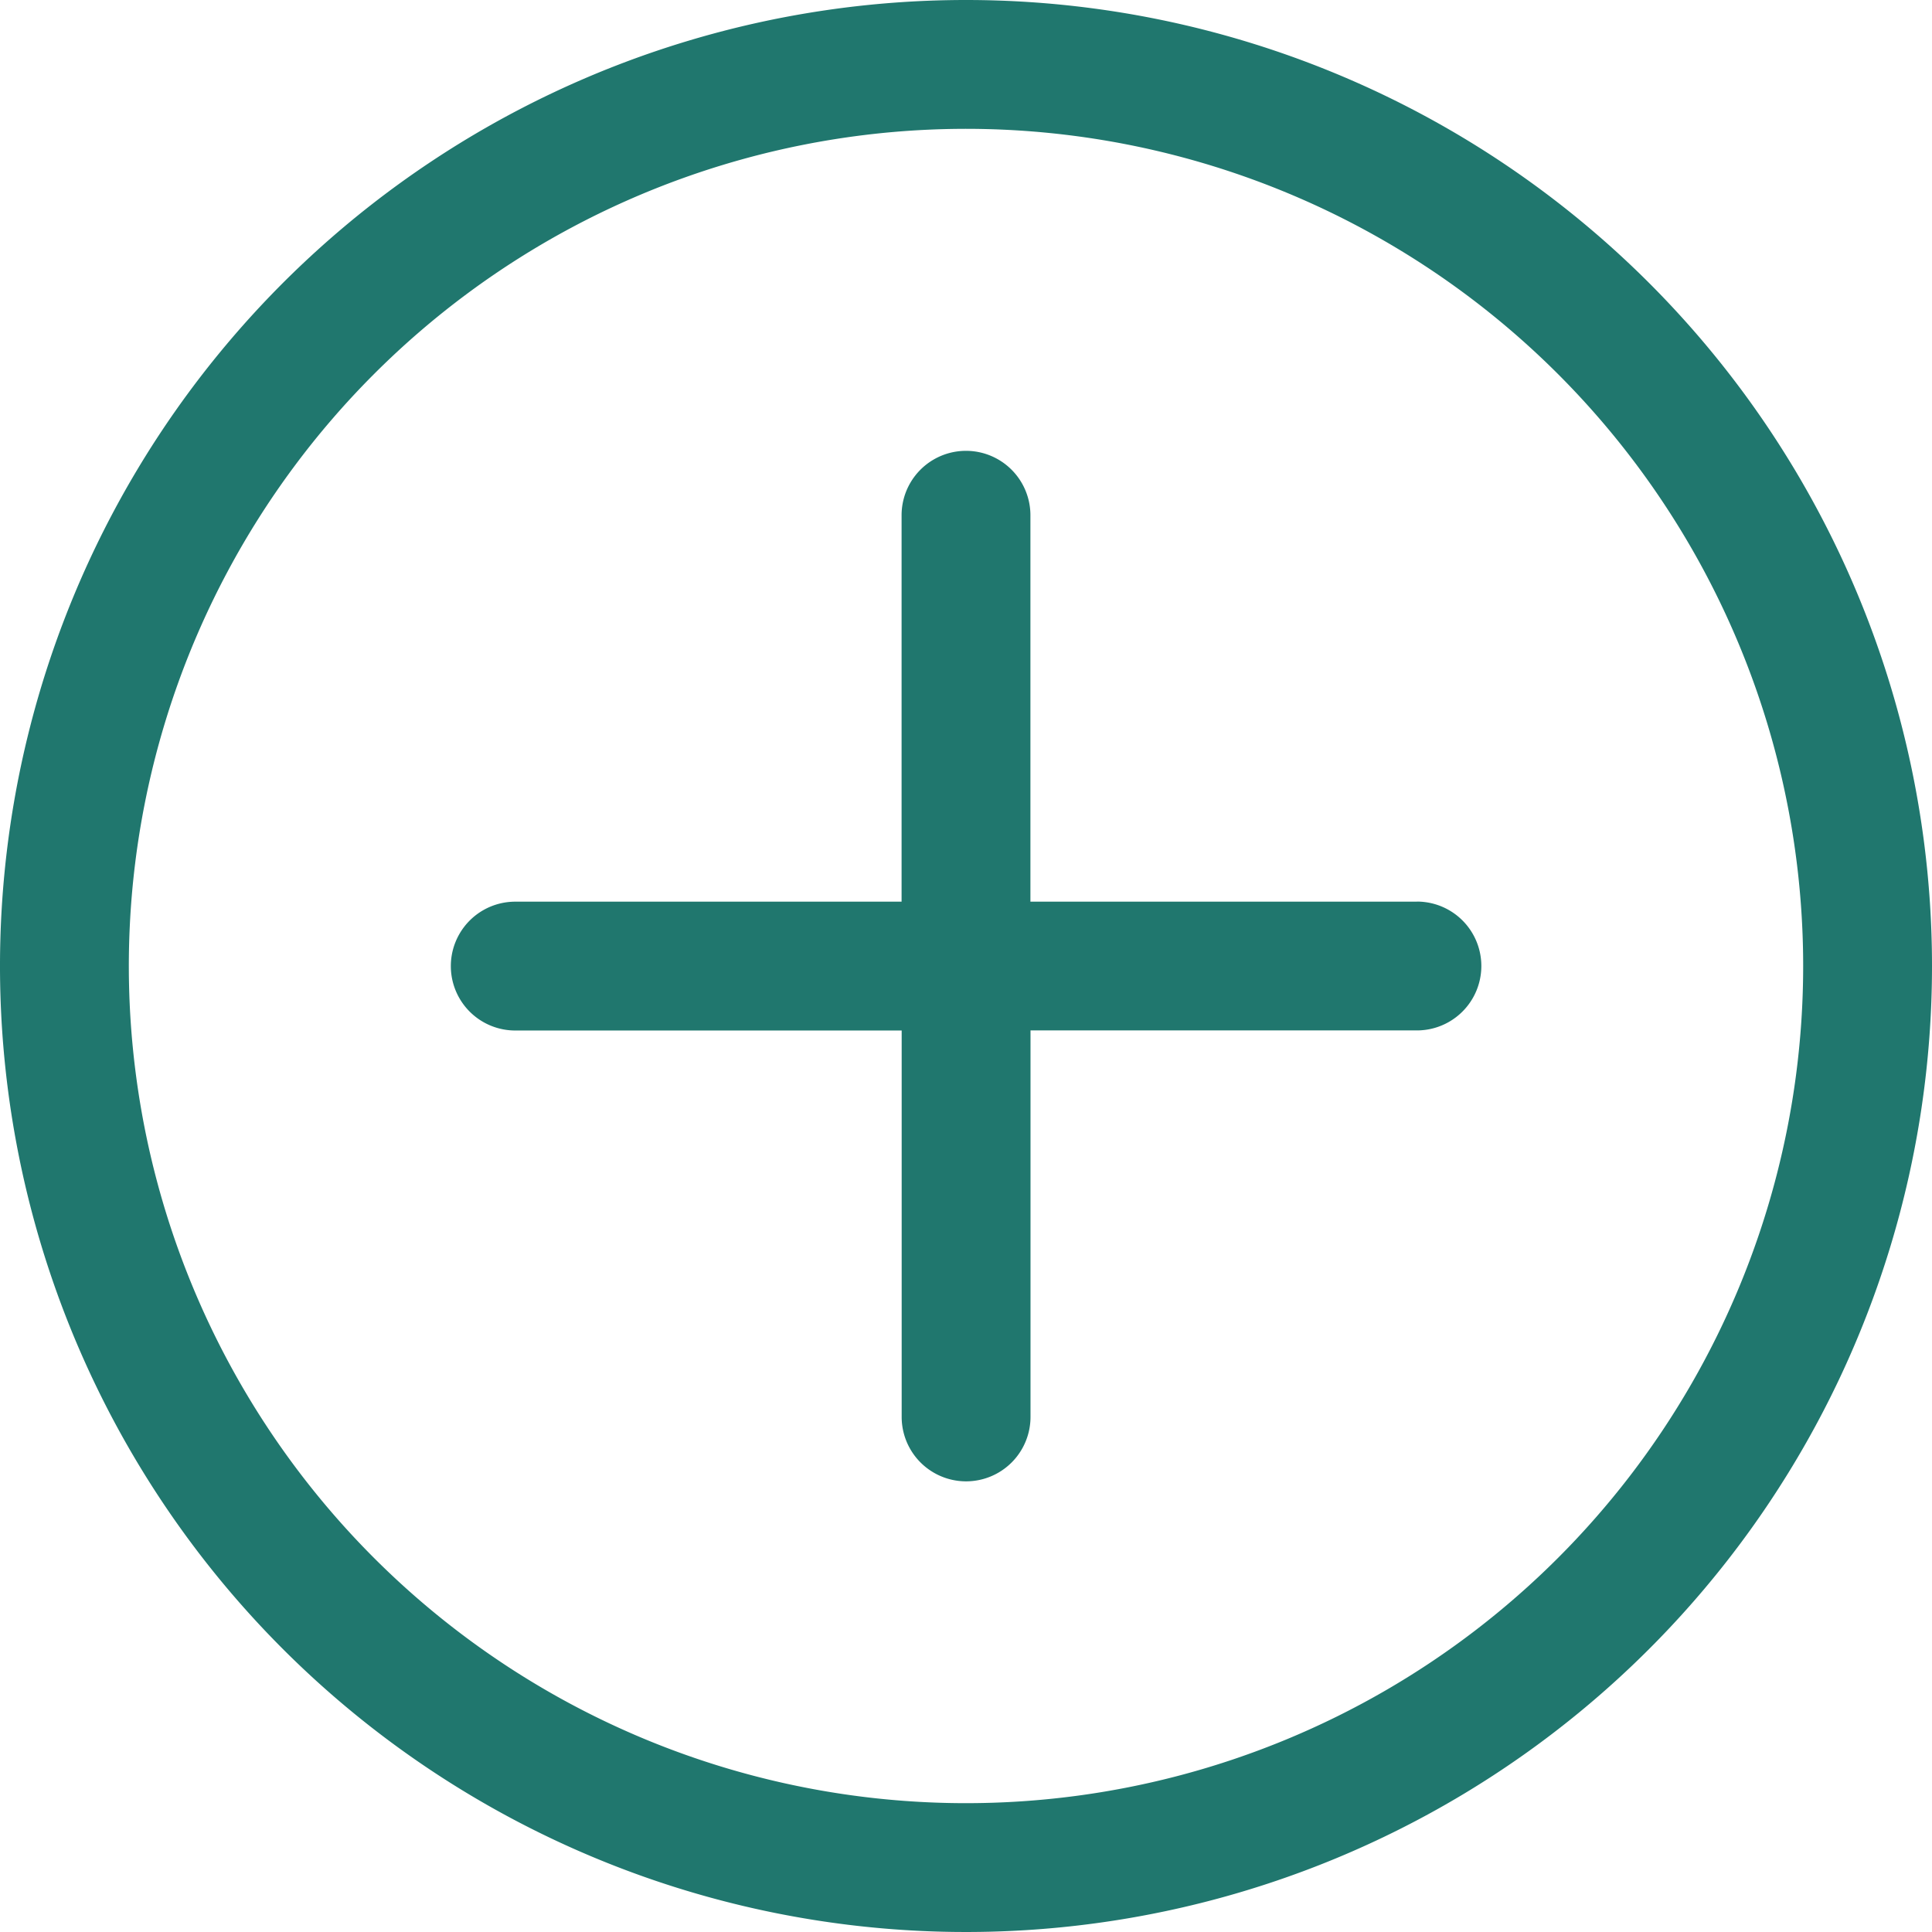 <svg id="noun_Plus_3248114" xmlns="http://www.w3.org/2000/svg" width="21.954" height="21.953" viewBox="0 0 21.954 21.953">
  <g id="_1-plus" data-name="1-plus">
    <path id="Path_16628" data-name="Path 16628" d="M11.977,1A10.977,10.977,0,1,0,22.954,11.977,10.977,10.977,0,0,0,11.977,1Zm0,20.49a9.513,9.513,0,1,1,9.513-9.513,9.513,9.513,0,0,1-9.513,9.513Z" transform="translate(-1 -1)" fill="#20776e"/>
    <path id="Path_16629" data-name="Path 16629" d="M18.977,13.123H14.586V8.732a.732.732,0,1,0-1.464,0v4.391H8.732a.732.732,0,0,0,0,1.464h4.391v4.391a.732.732,0,0,0,1.464,0V14.586h4.391a.732.732,0,0,0,0-1.464Z" transform="translate(-2.877 -2.877)" fill="#20776e"/>
  </g>
</svg>
